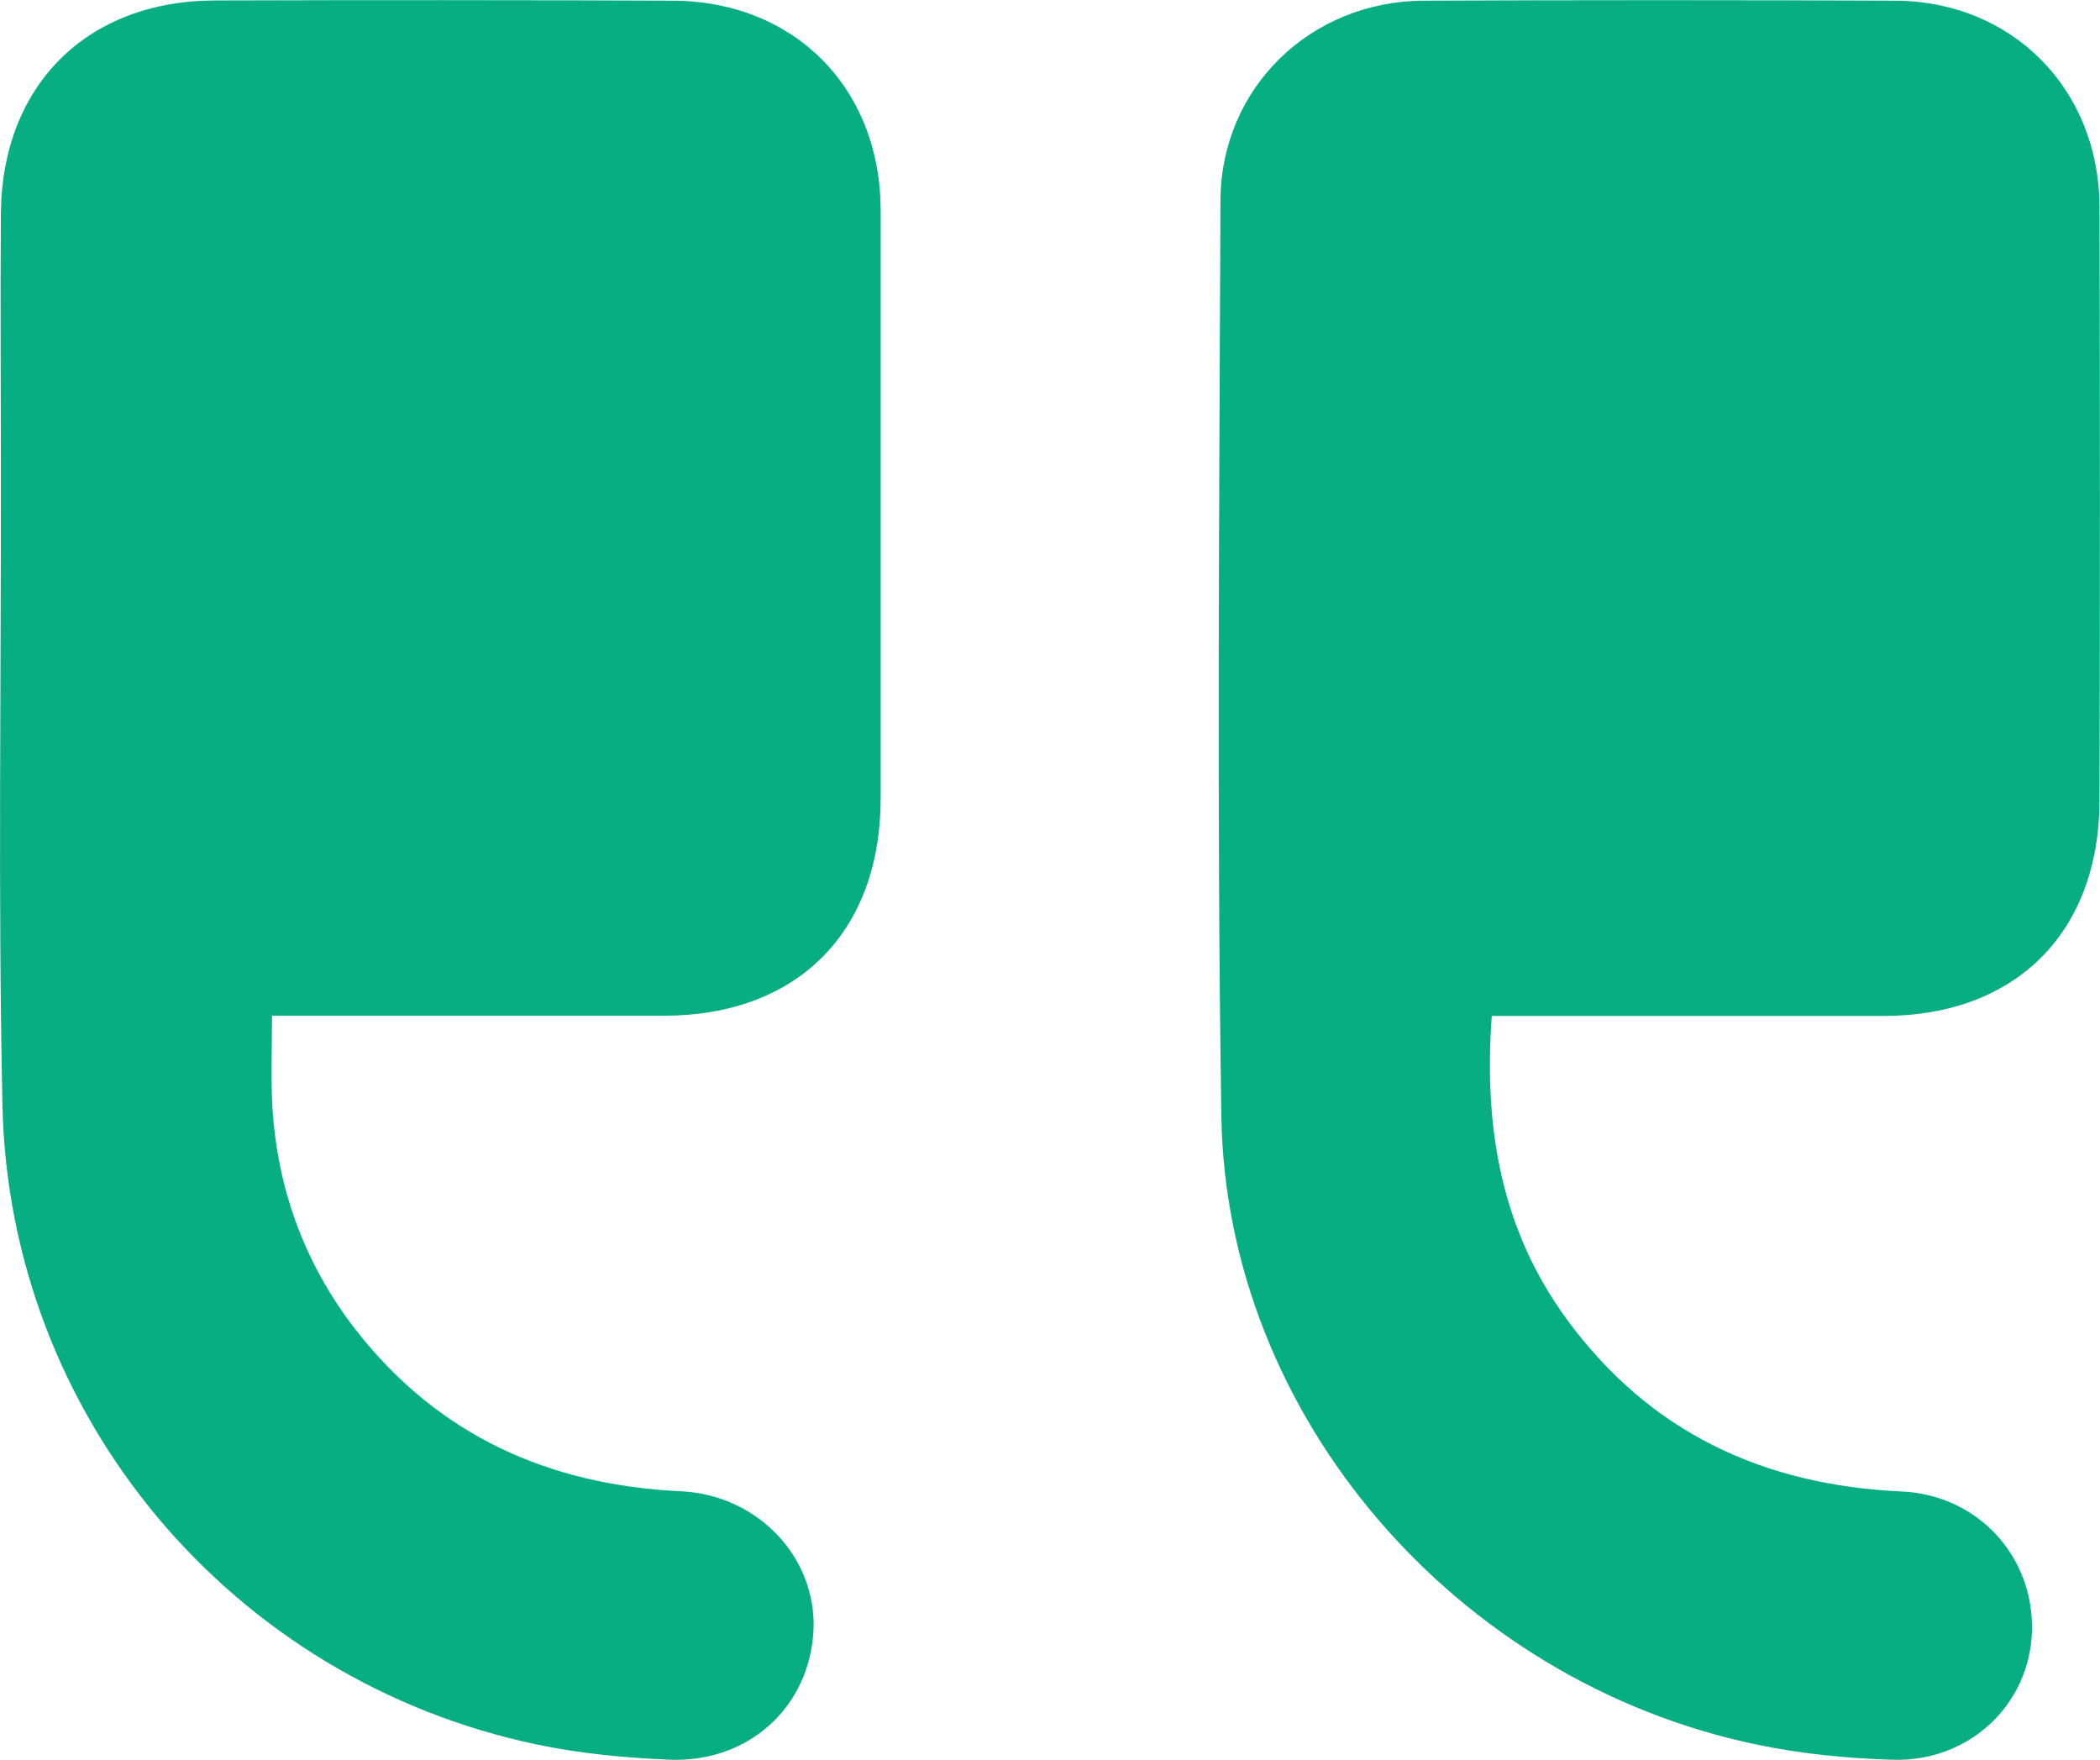 <?xml version="1.0" encoding="UTF-8"?><svg id="Layer_1" xmlns="http://www.w3.org/2000/svg" viewBox="0 0 94.43 79.12"><defs><style>.cls-1{fill:#07ae82;}</style></defs><path class="cls-1" d="M64.01,.03c7.07-.03,14.14-.03,21.21,0,5.28,.03,9.17,3.98,9.19,9.28,.02,8.89,.02,17.79,0,26.68-.02,5.94-3.76,9.67-9.69,9.69-5.44,0-10.87,0-16.3,0h-1.34c-.37,5.04,.43,9.63,3.39,13.66,3.73,5.08,8.84,7.44,15.05,7.72,3.44,.16,5.96,2.95,5.85,6.31-.11,3.28-2.83,5.86-6.27,5.75-2.04-.06-4.1-.26-6.1-.68-13.52-2.81-23.87-14.76-24.08-28.26-.21-13.71-.09-27.44-.04-41.16C54.9,3.95,58.92,.06,64.01,.03h0Z"/><path class="cls-1" d="M.04,21.43c0-3.95-.03-7.9,0-11.86C.1,3.81,3.93,.03,9.68,.02,16.52,0,23.36,0,30.2,.03c5.51,0,9.39,3.92,9.4,9.42,0,8.81,0,17.63,0,26.44,0,6.01-3.73,9.76-9.72,9.78-5.43,0-10.87,0-16.3,0h-1.35c0,1.36-.04,2.54,0,3.72,.16,3.86,1.4,7.36,3.78,10.42,3.71,4.74,8.67,6.96,14.6,7.24,3.47,.16,6.11,2.98,5.97,6.23-.16,3.43-2.87,5.96-6.43,5.84-2-.08-4.02-.27-5.99-.68C10.44,75.57,.42,63.7,.11,49.71-.09,40.29,.05,30.86,.04,21.43H.04Z"/></svg>